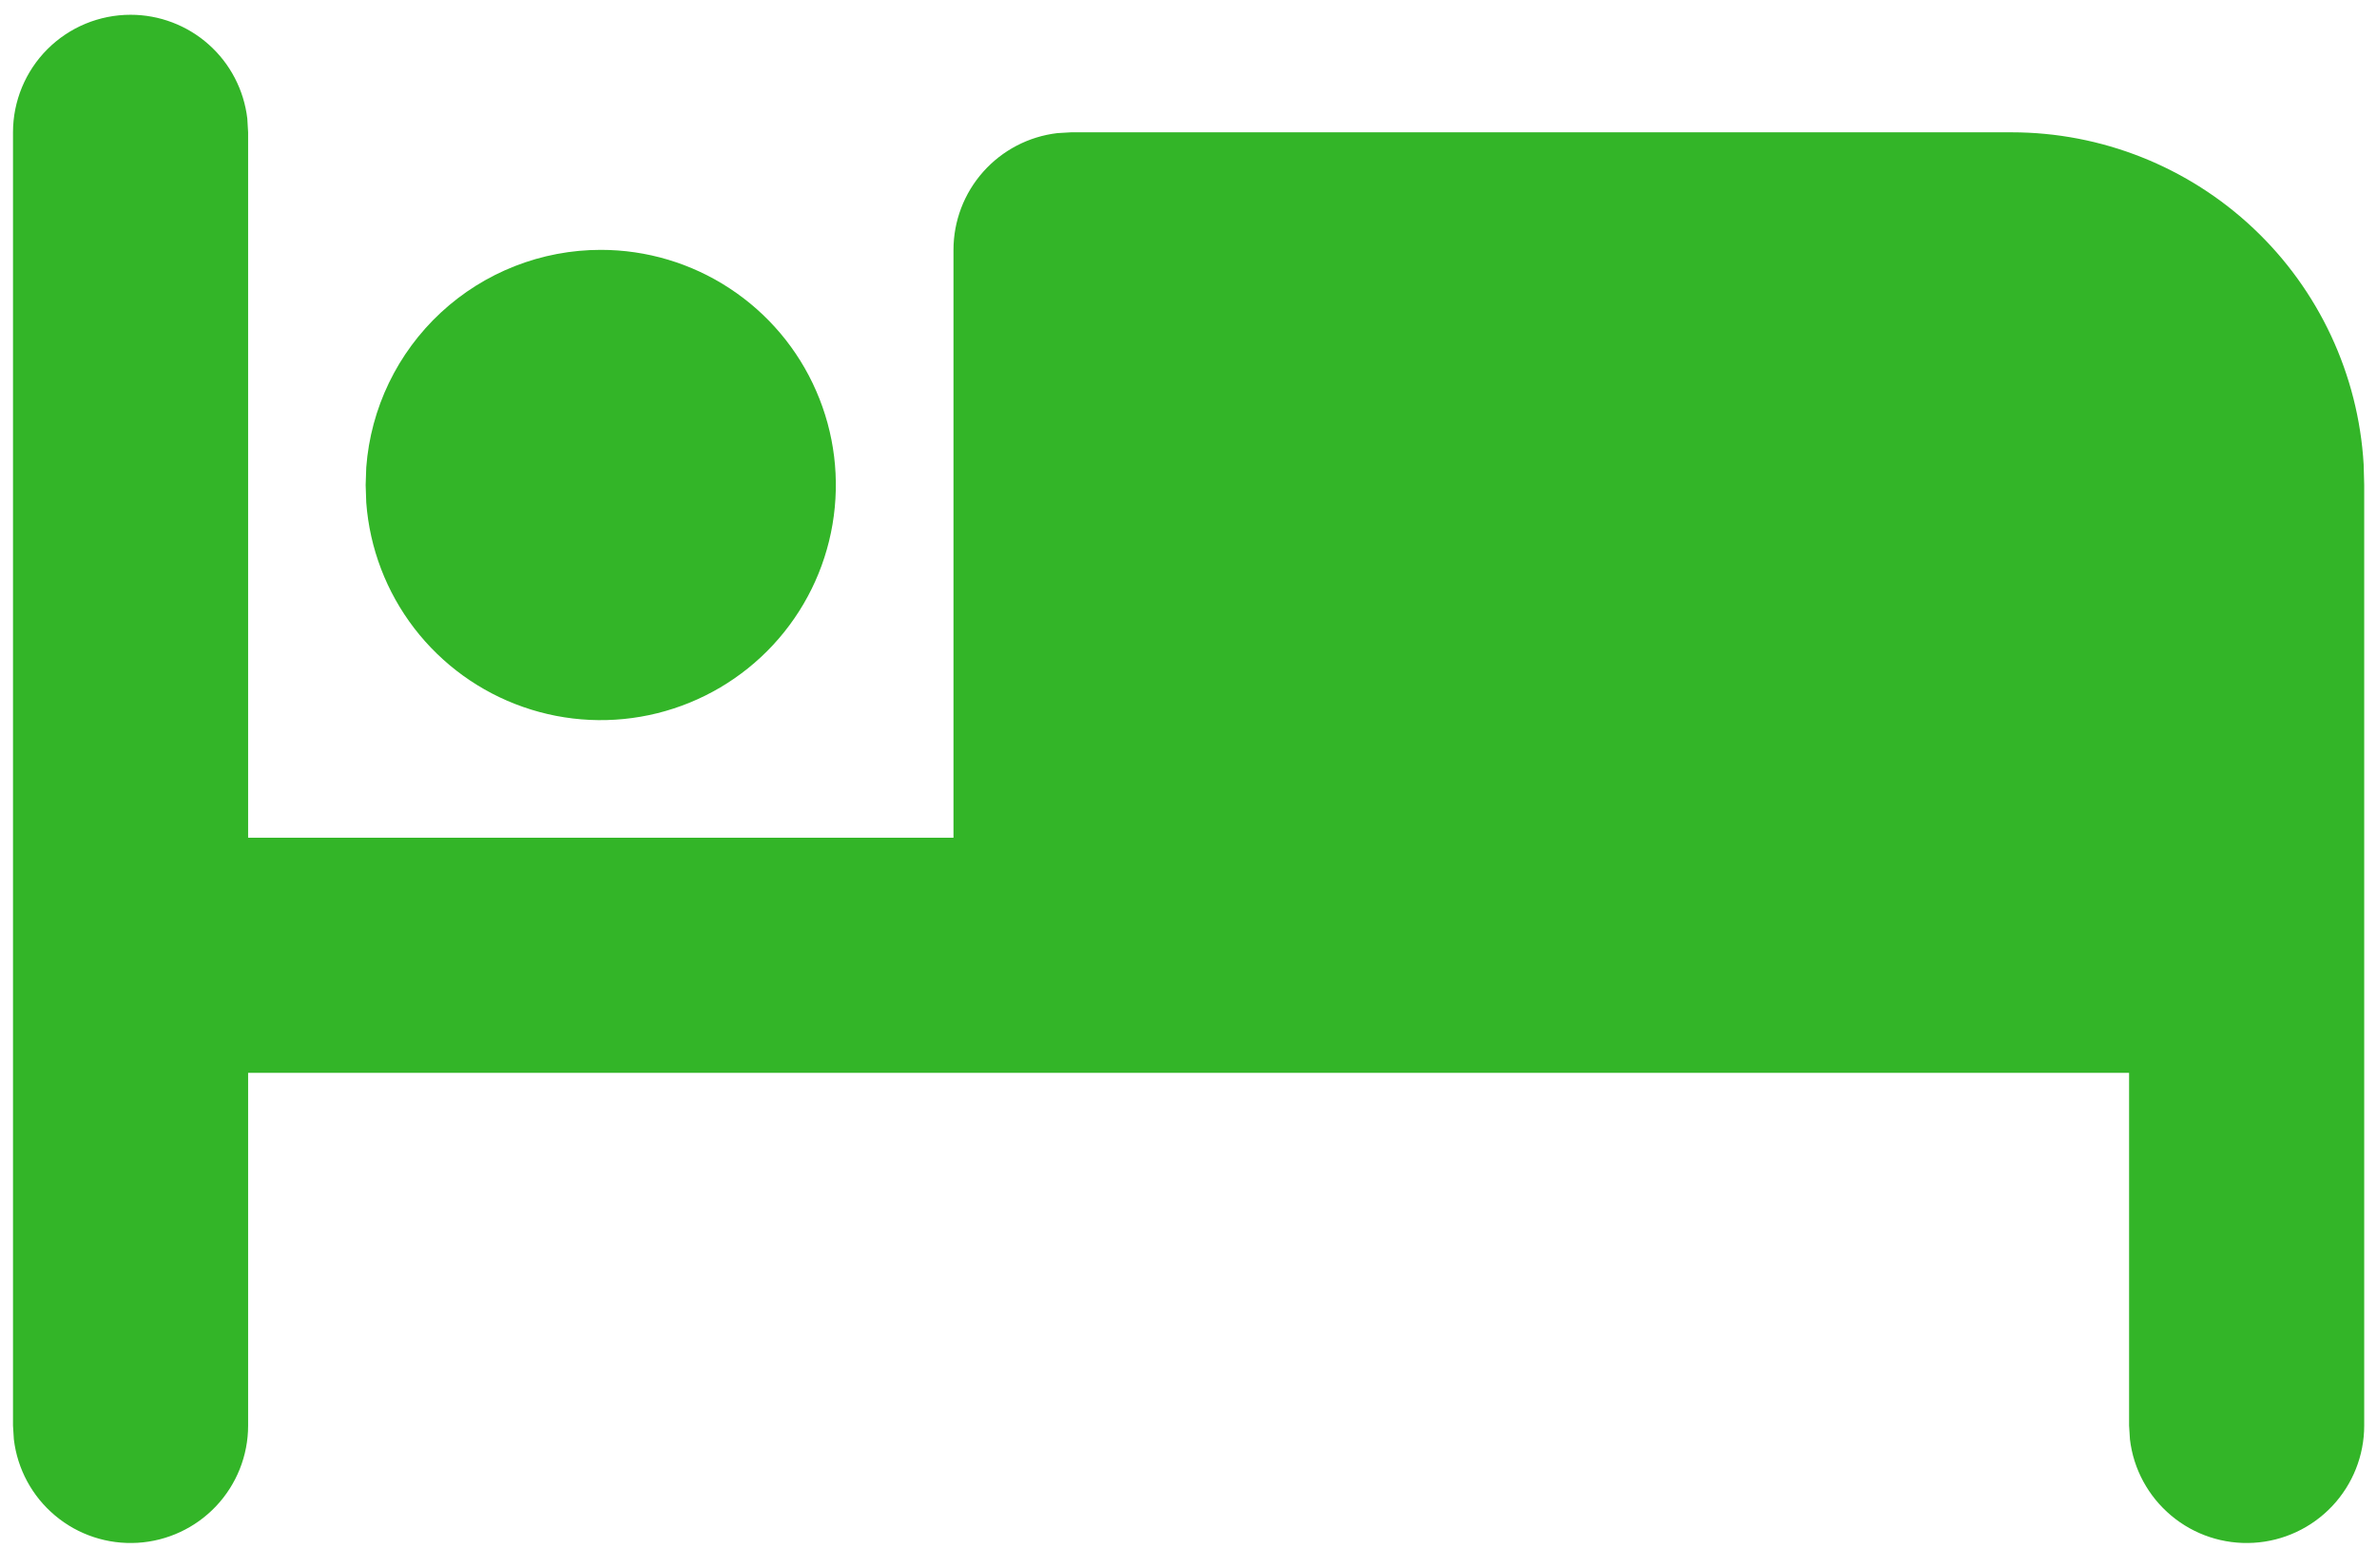 <svg width="47" height="31" viewBox="0 0 47 31" fill="none" xmlns="http://www.w3.org/2000/svg">
<path d="M2.582 0.292C3.151 0.292 3.701 0.501 4.126 0.879C4.552 1.257 4.823 1.779 4.89 2.344L4.906 2.616V16.563H18.853V4.941C18.853 4.371 19.062 3.822 19.441 3.396C19.819 2.971 20.34 2.699 20.906 2.632L21.178 2.616H39.774C41.553 2.616 43.264 3.296 44.558 4.516C45.852 5.736 46.631 7.405 46.736 9.18L46.747 9.589V28.186C46.747 28.778 46.52 29.348 46.113 29.779C45.706 30.209 45.151 30.469 44.559 30.503C43.968 30.538 43.385 30.346 42.931 29.965C42.477 29.585 42.184 29.046 42.115 28.457L42.098 28.186V21.212H4.906V28.186C4.906 28.778 4.679 29.348 4.272 29.779C3.865 30.209 3.309 30.469 2.718 30.503C2.127 30.538 1.544 30.346 1.09 29.965C0.636 29.585 0.344 29.046 0.274 28.457L0.257 28.186V2.616C0.257 2 0.502 1.408 0.938 0.972C1.374 0.536 1.965 0.292 2.582 0.292Z" fill="#33B528"/>
<path d="M11.88 4.94C12.784 4.94 13.669 5.204 14.425 5.7C15.182 6.196 15.778 6.901 16.139 7.731C16.501 8.56 16.613 9.476 16.461 10.368C16.31 11.26 15.901 12.088 15.286 12.751C14.671 13.414 13.875 13.883 12.997 14.101C12.119 14.319 11.197 14.276 10.343 13.977C9.489 13.679 8.741 13.137 8.19 12.42C7.639 11.702 7.31 10.84 7.242 9.938L7.23 9.589L7.242 9.24C7.33 8.071 7.857 6.978 8.717 6.18C9.577 5.383 10.707 4.94 11.88 4.94Z" fill="#33B528"/>
</svg>
